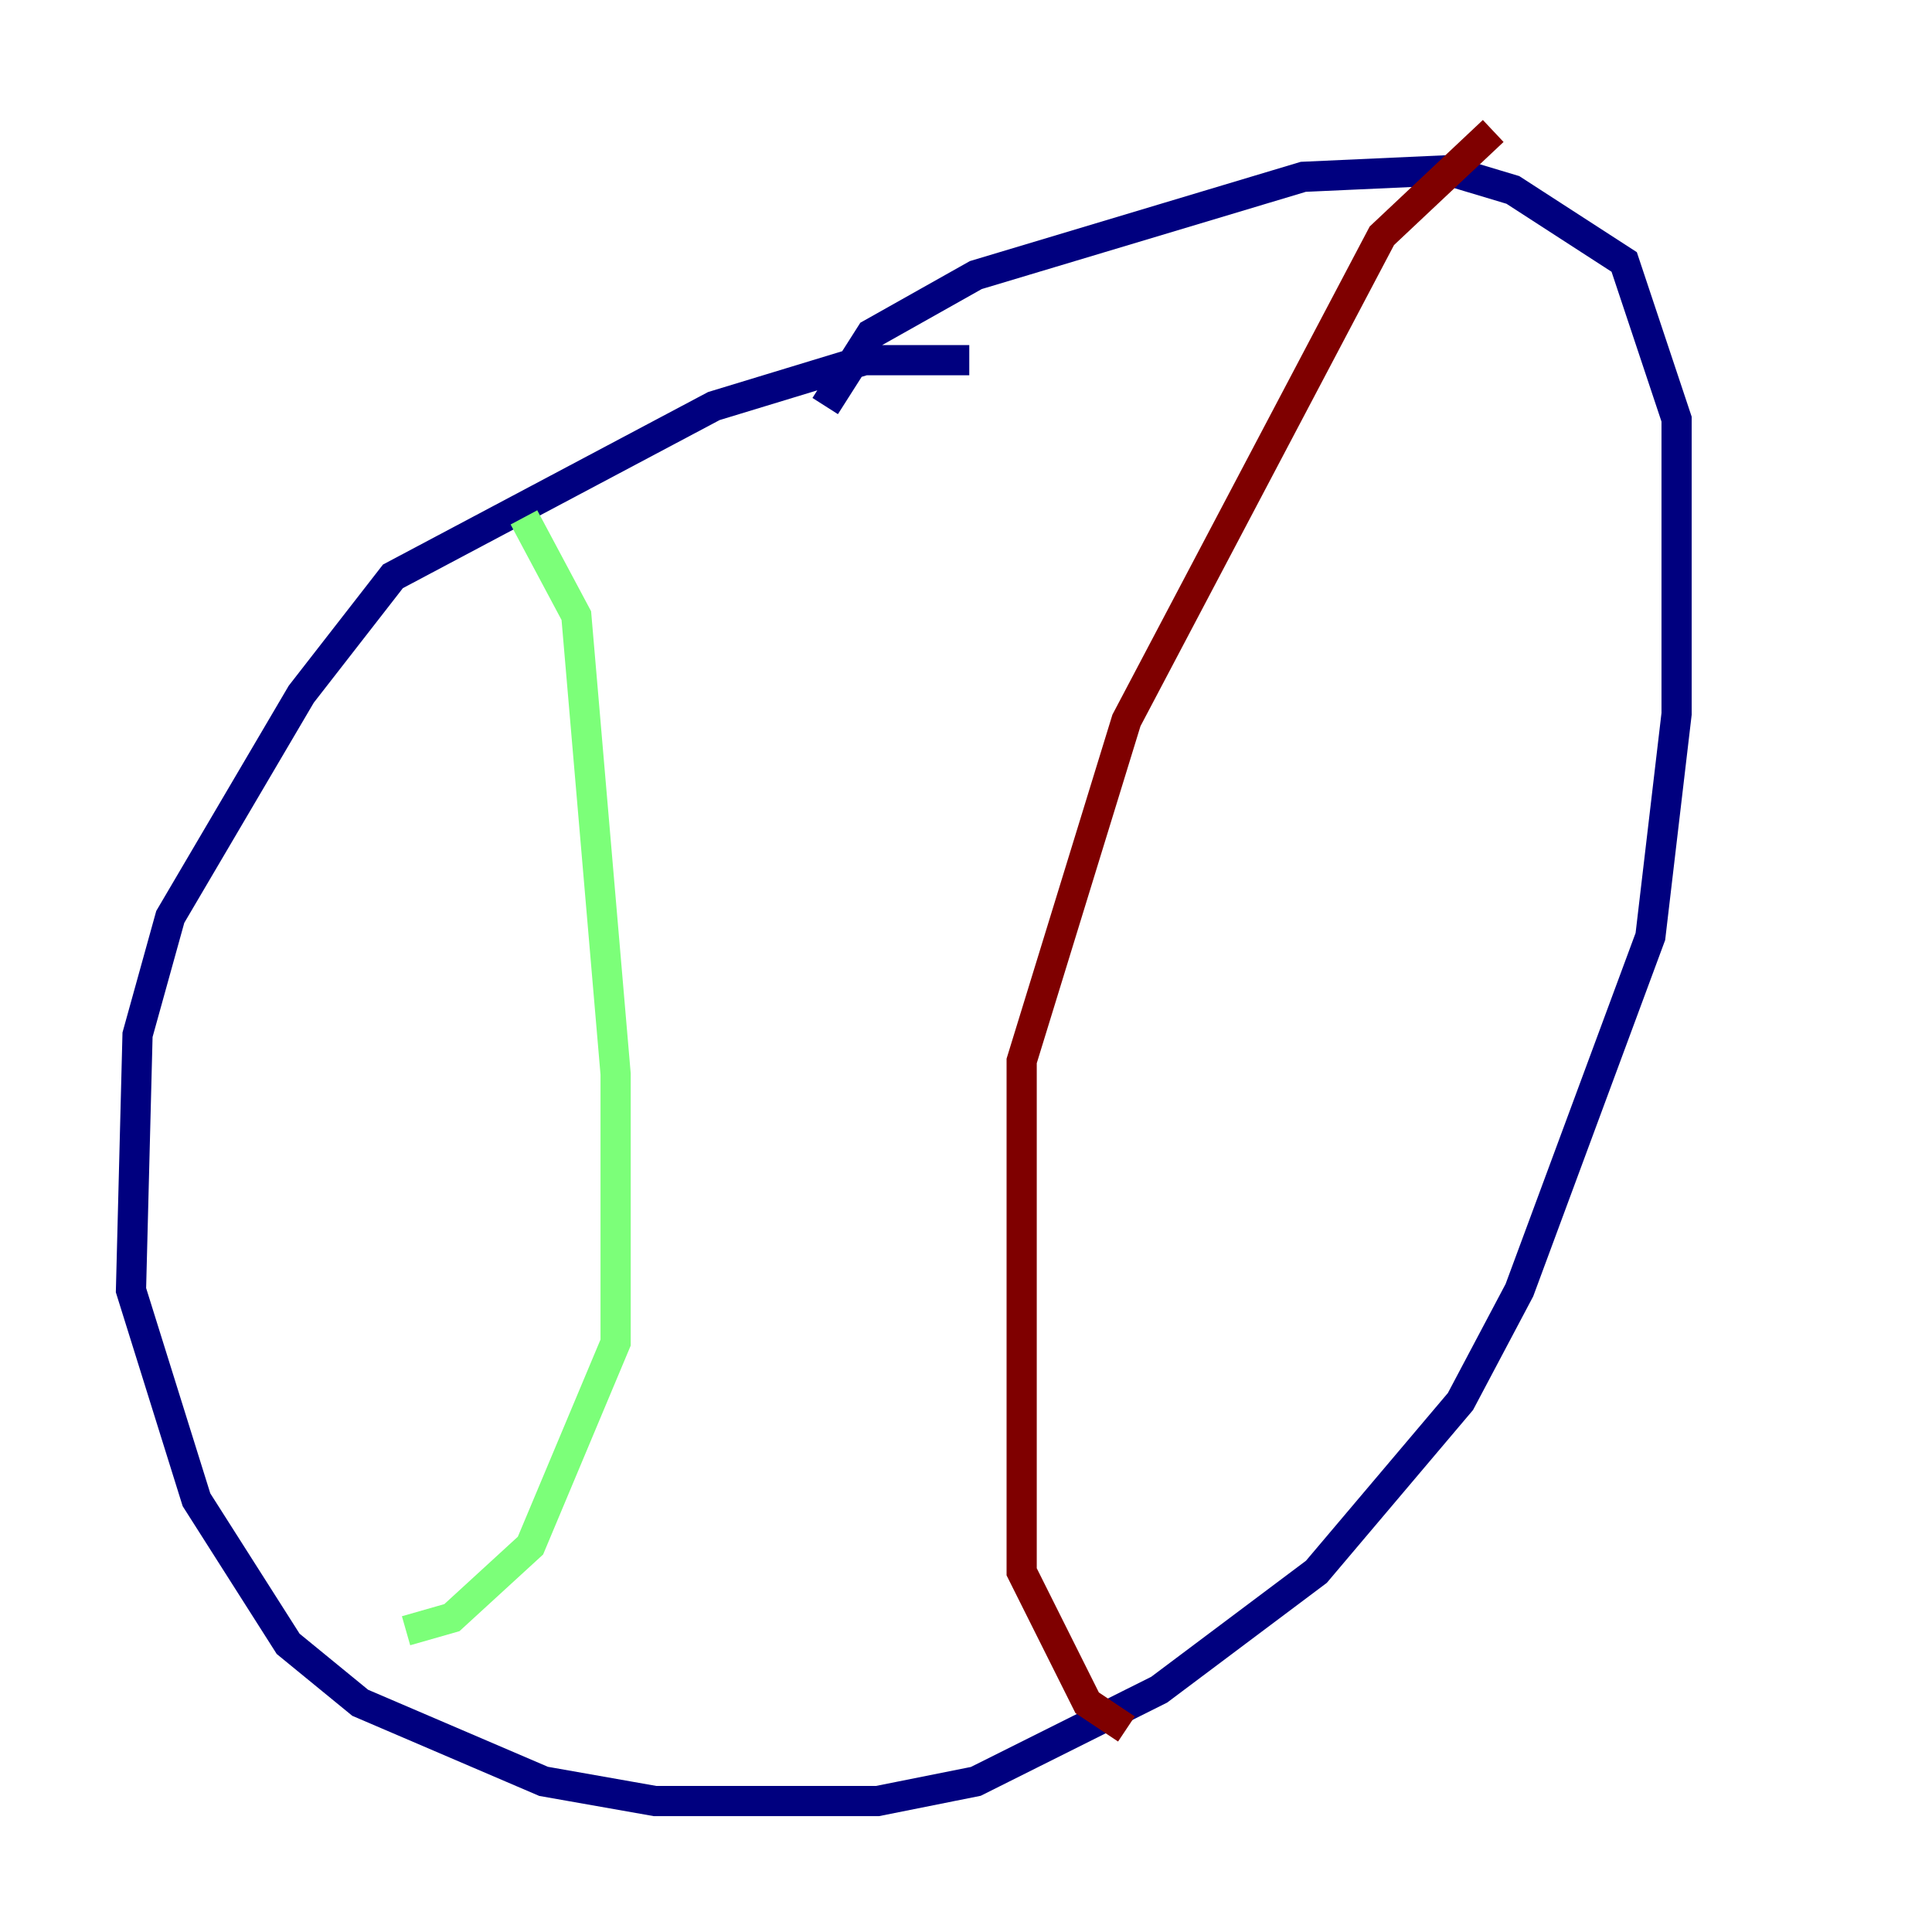 <?xml version="1.0" encoding="utf-8" ?>
<svg baseProfile="tiny" height="128" version="1.2" viewBox="0,0,128,128" width="128" xmlns="http://www.w3.org/2000/svg" xmlns:ev="http://www.w3.org/2001/xml-events" xmlns:xlink="http://www.w3.org/1999/xlink"><defs /><polyline fill="none" points="64.217,23.864 57.275,23.864 47.295,26.902 26.034,38.183 19.959,45.993 11.281,60.746 9.112,68.556 8.678,85.478 13.017,99.363 19.091,108.909 23.864,112.814 36.014,118.02 43.39,119.322 58.142,119.322 64.651,118.02 76.8,111.946 87.214,104.136 96.759,92.854 100.664,85.478 109.342,62.047 111.078,47.295 111.078,27.77 107.607,17.356 100.231,12.583 95.891,11.281 86.346,11.715 64.651,18.224 57.709,22.129 54.671,26.902" stroke="#00007f" stroke-width="2" /><polyline fill="none" points="26.902,108.041 29.939,107.173 35.146,102.4 40.786,88.949 40.786,71.159 38.183,40.786 34.712,34.278" stroke="#7cff79" stroke-width="2" /><polyline fill="none" points="74.63,114.549 72.027,112.814 67.688,104.136 67.688,70.291 74.63,47.729 91.552,15.62 98.929,8.678" stroke="#7f0000" stroke-width="2" /></svg>
